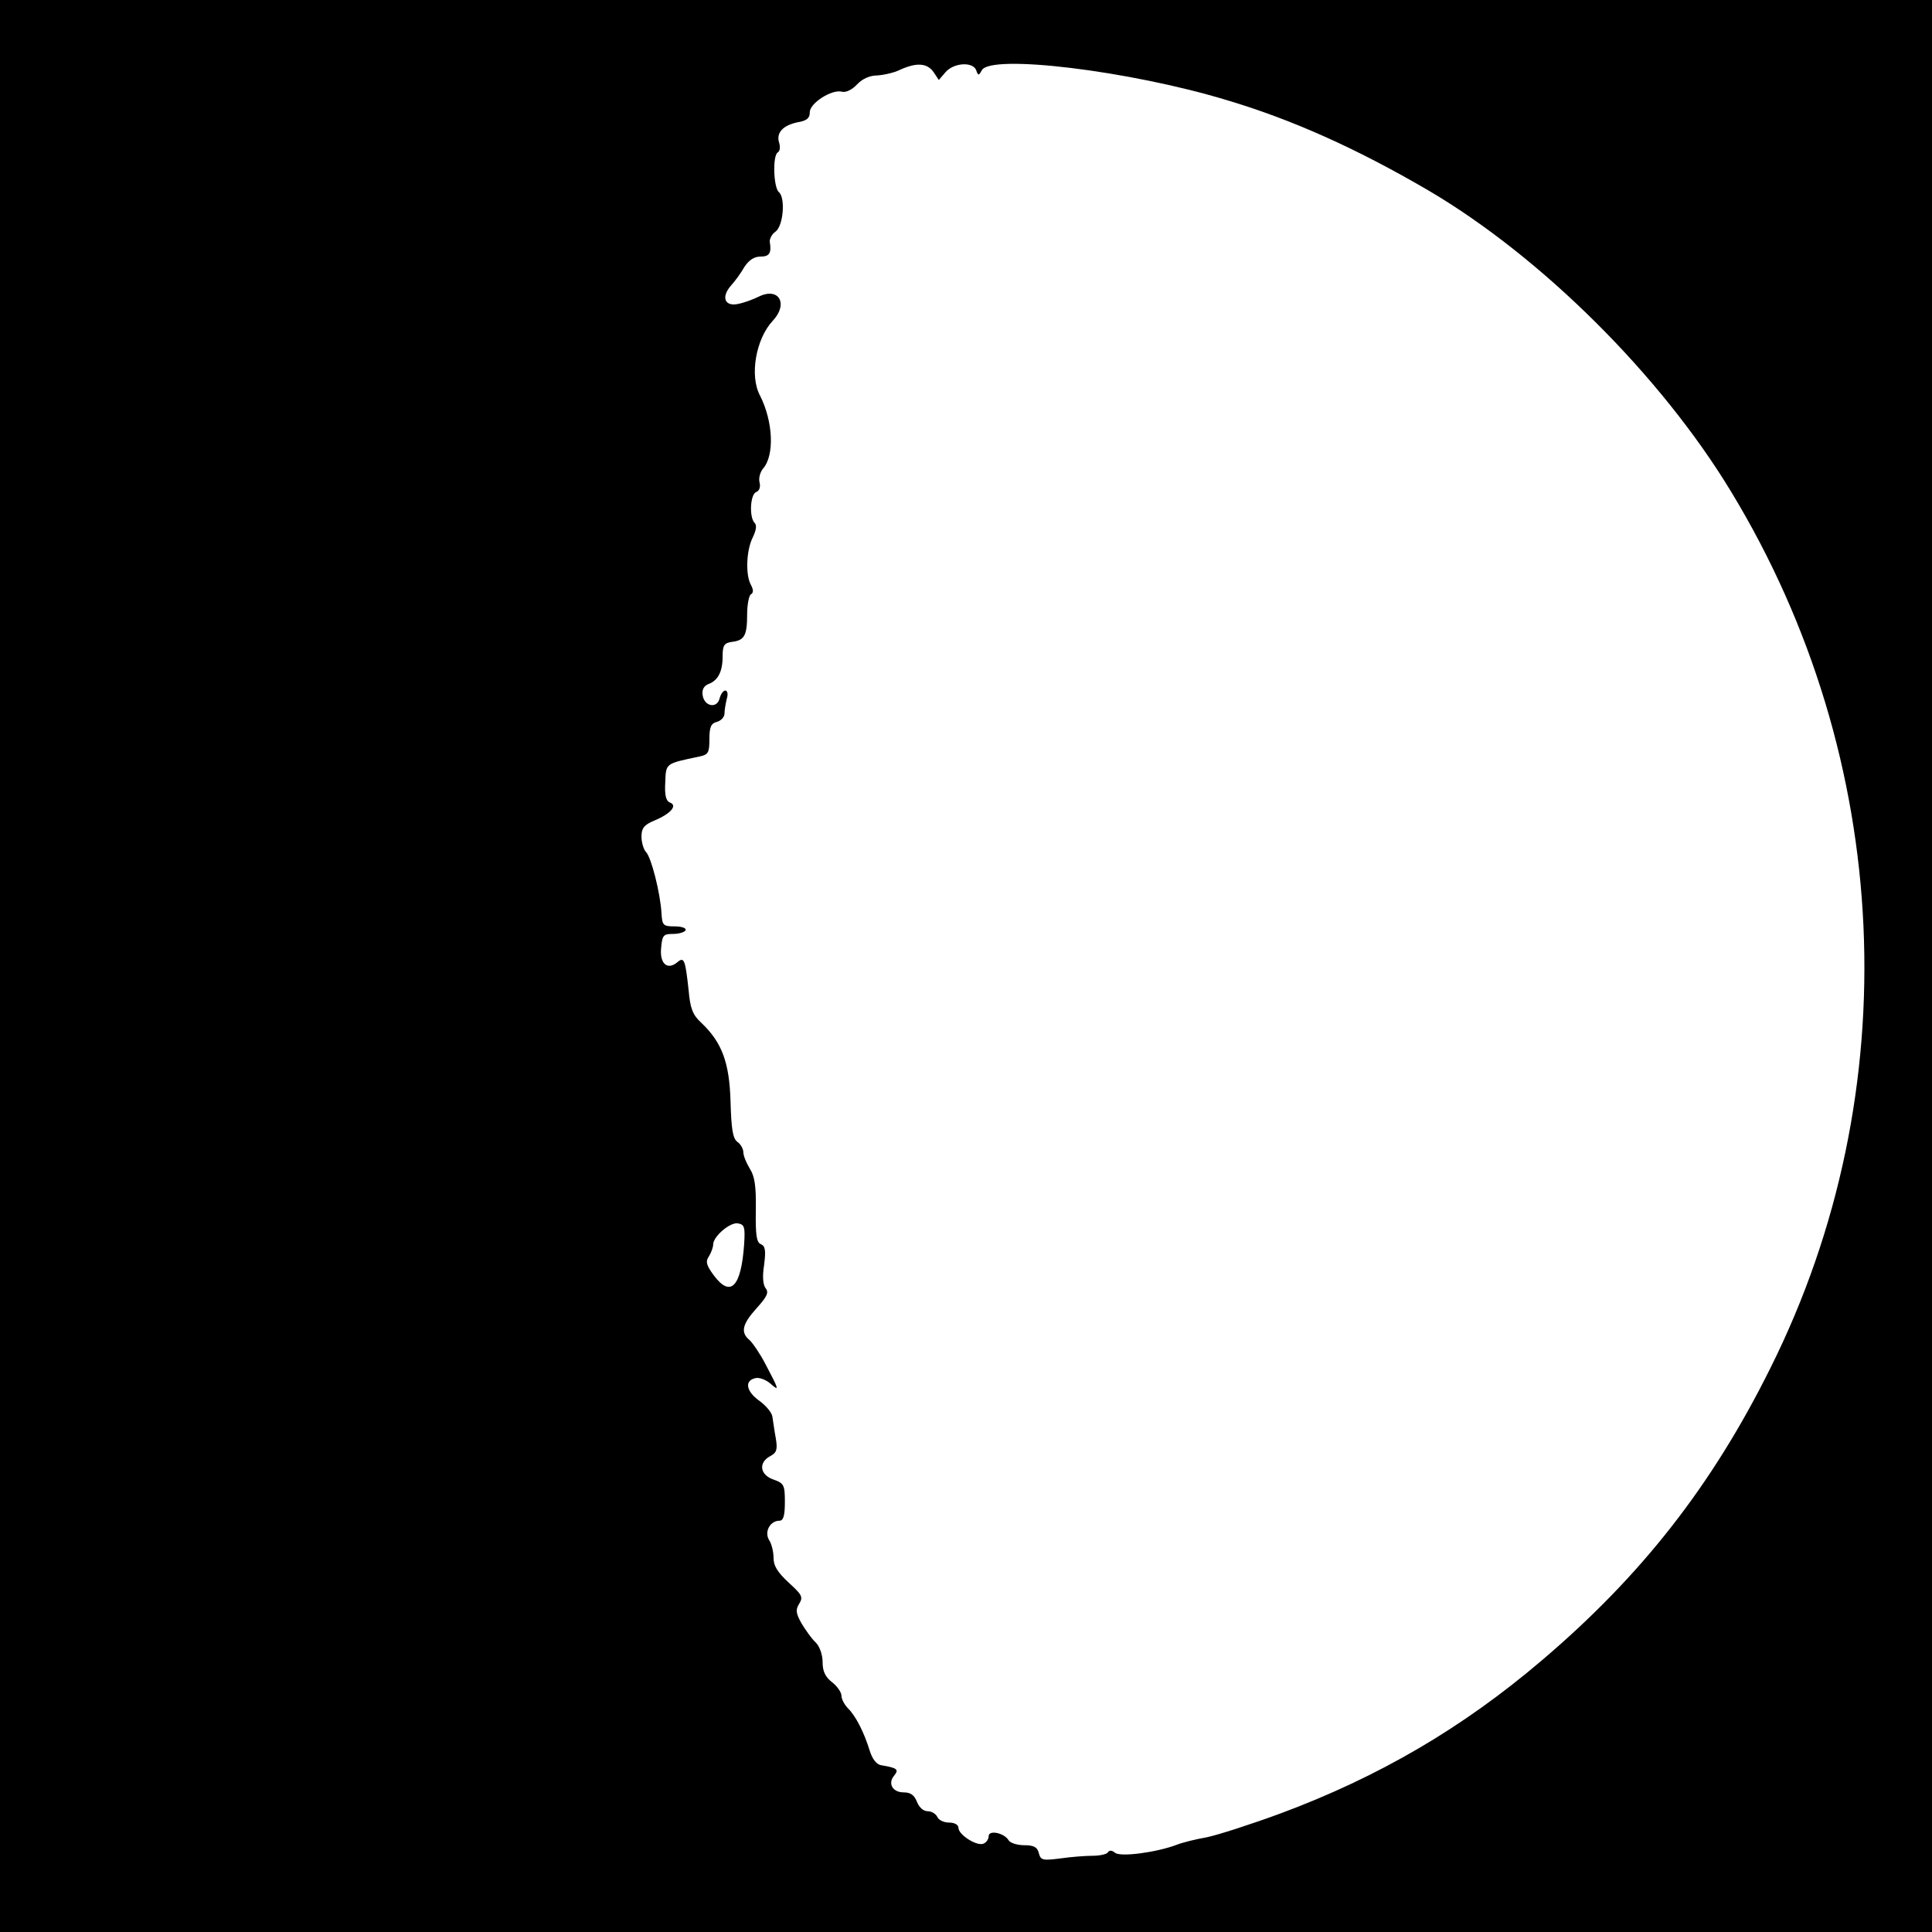 <?xml version="1.0" standalone="no"?>
<!DOCTYPE svg PUBLIC "-//W3C//DTD SVG 20010904//EN"
 "http://www.w3.org/TR/2001/REC-SVG-20010904/DTD/svg10.dtd">
<svg version="1.0" xmlns="http://www.w3.org/2000/svg"
 width="512pt" height="512pt" viewBox="0 0 512 512"
 preserveAspectRatio="xMidYMid meet">
<g transform="translate(0,512) scale(0.1,-0.1)"
fill="#000000" stroke="none">
<path d="M0 2560 l0 -2560 2560 0 2560 0 0 2560 0 2560 -2560 0 -2560 0 0
-2560z m2474 2369 l14 -21 18 21 c22 25 72 28 81 5 5 -15 7 -15 15 0 24 43
390 -1 648 -79 175 -52 346 -129 536 -240 299 -176 615 -490 801 -797 431
-709 471 -1590 105 -2323 -155 -312 -342 -551 -607 -776 -209 -178 -431 -308
-692 -405 -79 -29 -166 -57 -195 -63 -29 -5 -65 -14 -80 -20 -53 -20 -149 -33
-163 -21 -8 7 -16 7 -19 1 -3 -5 -22 -9 -41 -9 -19 0 -57 -3 -85 -7 -47 -6
-52 -5 -57 14 -4 16 -13 21 -39 21 -18 0 -37 6 -41 13 -12 20 -53 28 -53 11 0
-8 -6 -17 -14 -20 -18 -7 -66 24 -66 42 0 8 -10 14 -25 14 -14 0 -28 7 -31 15
-4 8 -15 15 -25 15 -12 0 -23 10 -29 25 -7 18 -17 25 -35 25 -30 0 -43 24 -25
45 13 16 7 20 -35 27 -12 2 -23 16 -30 38 -15 49 -37 92 -57 112 -10 10 -18
25 -18 34 0 9 -11 25 -25 36 -18 14 -25 29 -25 53 0 20 -8 42 -18 52 -11 10
-27 33 -38 51 -15 27 -16 36 -6 52 11 18 7 24 -28 56 -29 27 -40 44 -40 65 0
16 -5 38 -12 48 -13 22 3 51 28 51 10 0 14 14 14 49 0 45 -2 50 -30 60 -36 12
-41 45 -9 62 17 9 20 17 15 47 -4 21 -7 46 -9 57 -1 11 -17 30 -35 43 -35 25
-40 54 -9 60 10 2 28 -5 39 -15 24 -21 23 -17 -14 53 -14 27 -34 56 -42 63
-24 20 -19 42 19 84 28 31 33 42 24 53 -7 9 -9 31 -4 62 5 39 3 50 -9 55 -11
5 -14 23 -13 90 1 64 -3 90 -16 110 -9 15 -17 34 -17 43 0 9 -7 22 -16 28 -12
9 -16 34 -18 107 -3 104 -23 157 -78 209 -22 20 -29 38 -33 85 -9 83 -12 90
-30 75 -26 -22 -47 -4 -43 37 3 35 6 38 32 38 16 0 31 5 33 10 2 6 -12 10 -29
10 -31 0 -33 3 -35 35 -3 53 -27 148 -41 162 -6 6 -12 25 -12 41 0 22 7 31 33
42 44 18 63 40 43 48 -11 4 -15 19 -13 54 2 51 0 49 90 68 24 5 27 10 27 46 0
32 4 42 20 46 11 3 20 13 20 22 0 9 3 26 6 39 4 12 2 22 -4 22 -5 0 -12 -9
-15 -21 -7 -28 -41 -21 -45 9 -2 14 3 24 15 29 25 9 38 32 38 73 0 30 4 36 25
39 33 4 40 17 40 73 0 26 5 50 10 53 7 4 7 12 0 25 -15 27 -12 93 5 126 9 19
11 32 5 38 -15 15 -12 76 4 82 8 3 12 13 9 25 -3 11 1 27 9 37 31 35 27 125
-8 194 -28 52 -11 150 34 198 42 45 16 90 -37 64 -14 -7 -38 -16 -53 -19 -37
-9 -48 17 -21 48 11 12 27 34 36 50 12 18 26 27 42 27 24 0 30 9 25 39 -1 8 6
21 15 27 21 15 27 90 9 105 -14 12 -17 96 -3 105 6 3 7 15 4 25 -9 27 10 47
49 55 24 4 32 11 32 26 -1 24 58 62 85 55 10 -3 27 5 40 19 14 15 34 24 53 24
17 1 45 7 61 15 44 20 72 18 89 -6z m-502 -3107 c-8 -113 -36 -142 -81 -81
-19 26 -22 36 -12 50 6 10 11 24 11 31 0 21 44 59 65 56 18 -3 20 -9 17 -56z"/>
</g>
</svg>
